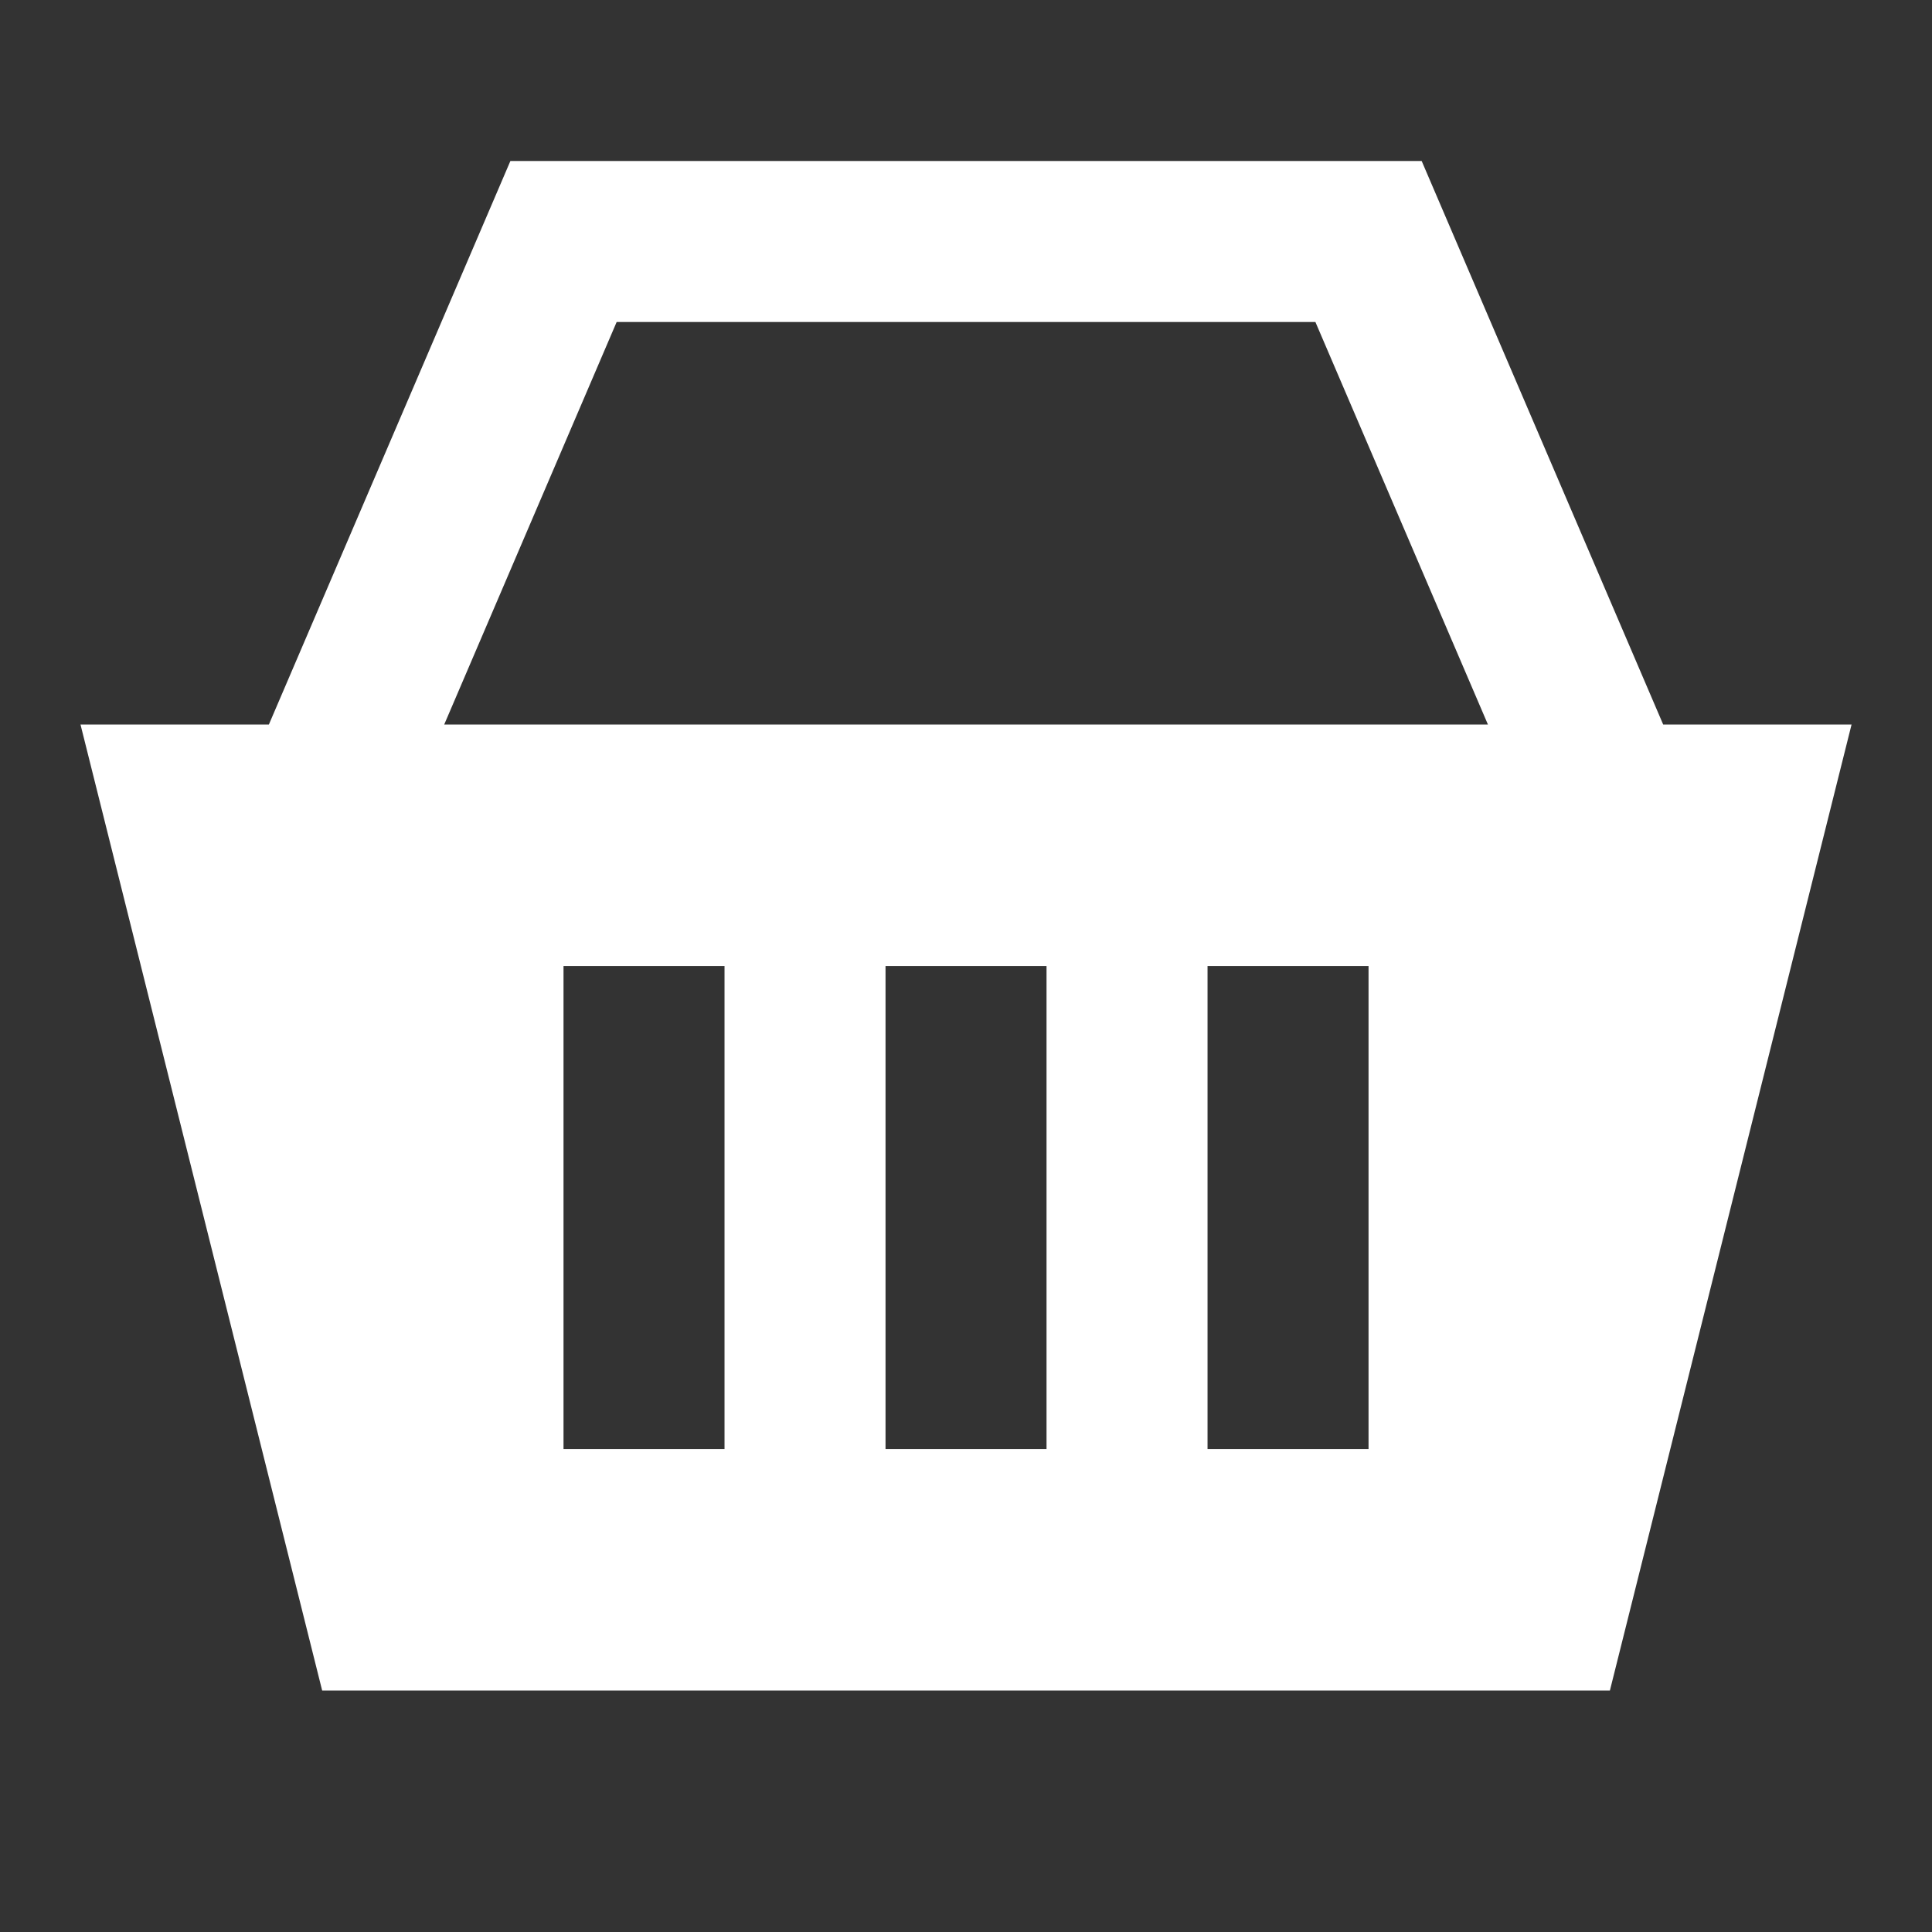 <svg xmlns="http://www.w3.org/2000/svg" xmlns:xlink="http://www.w3.org/1999/xlink" viewBox="0,0,256,256" width="24px" height="24px"><rect x="0" y="0" width="256" height="256" fill="#333333" stroke="none"/><g fill="#ffffff" fill-rule="nonzero" stroke="none" stroke-width="1" stroke-linecap="butt" stroke-linejoin="miter" stroke-miterlimit="10" stroke-dasharray="" stroke-dashoffset="0" font-family="none" font-weight="none" font-size="none" text-anchor="none" style="mix-blend-mode: normal"><g transform="scale(10.667,10.667)"><path d="M6.34,2l-3,7h-2.34l3.002,12h15.996l3.002,-12h-2.34l-3,-7zM7.66,4h8.68l2.143,5h-12.965zM7,12h2v6h-2zM11,12h2v6h-2zM15,12h2v6h-2z"></path></g></g></svg>